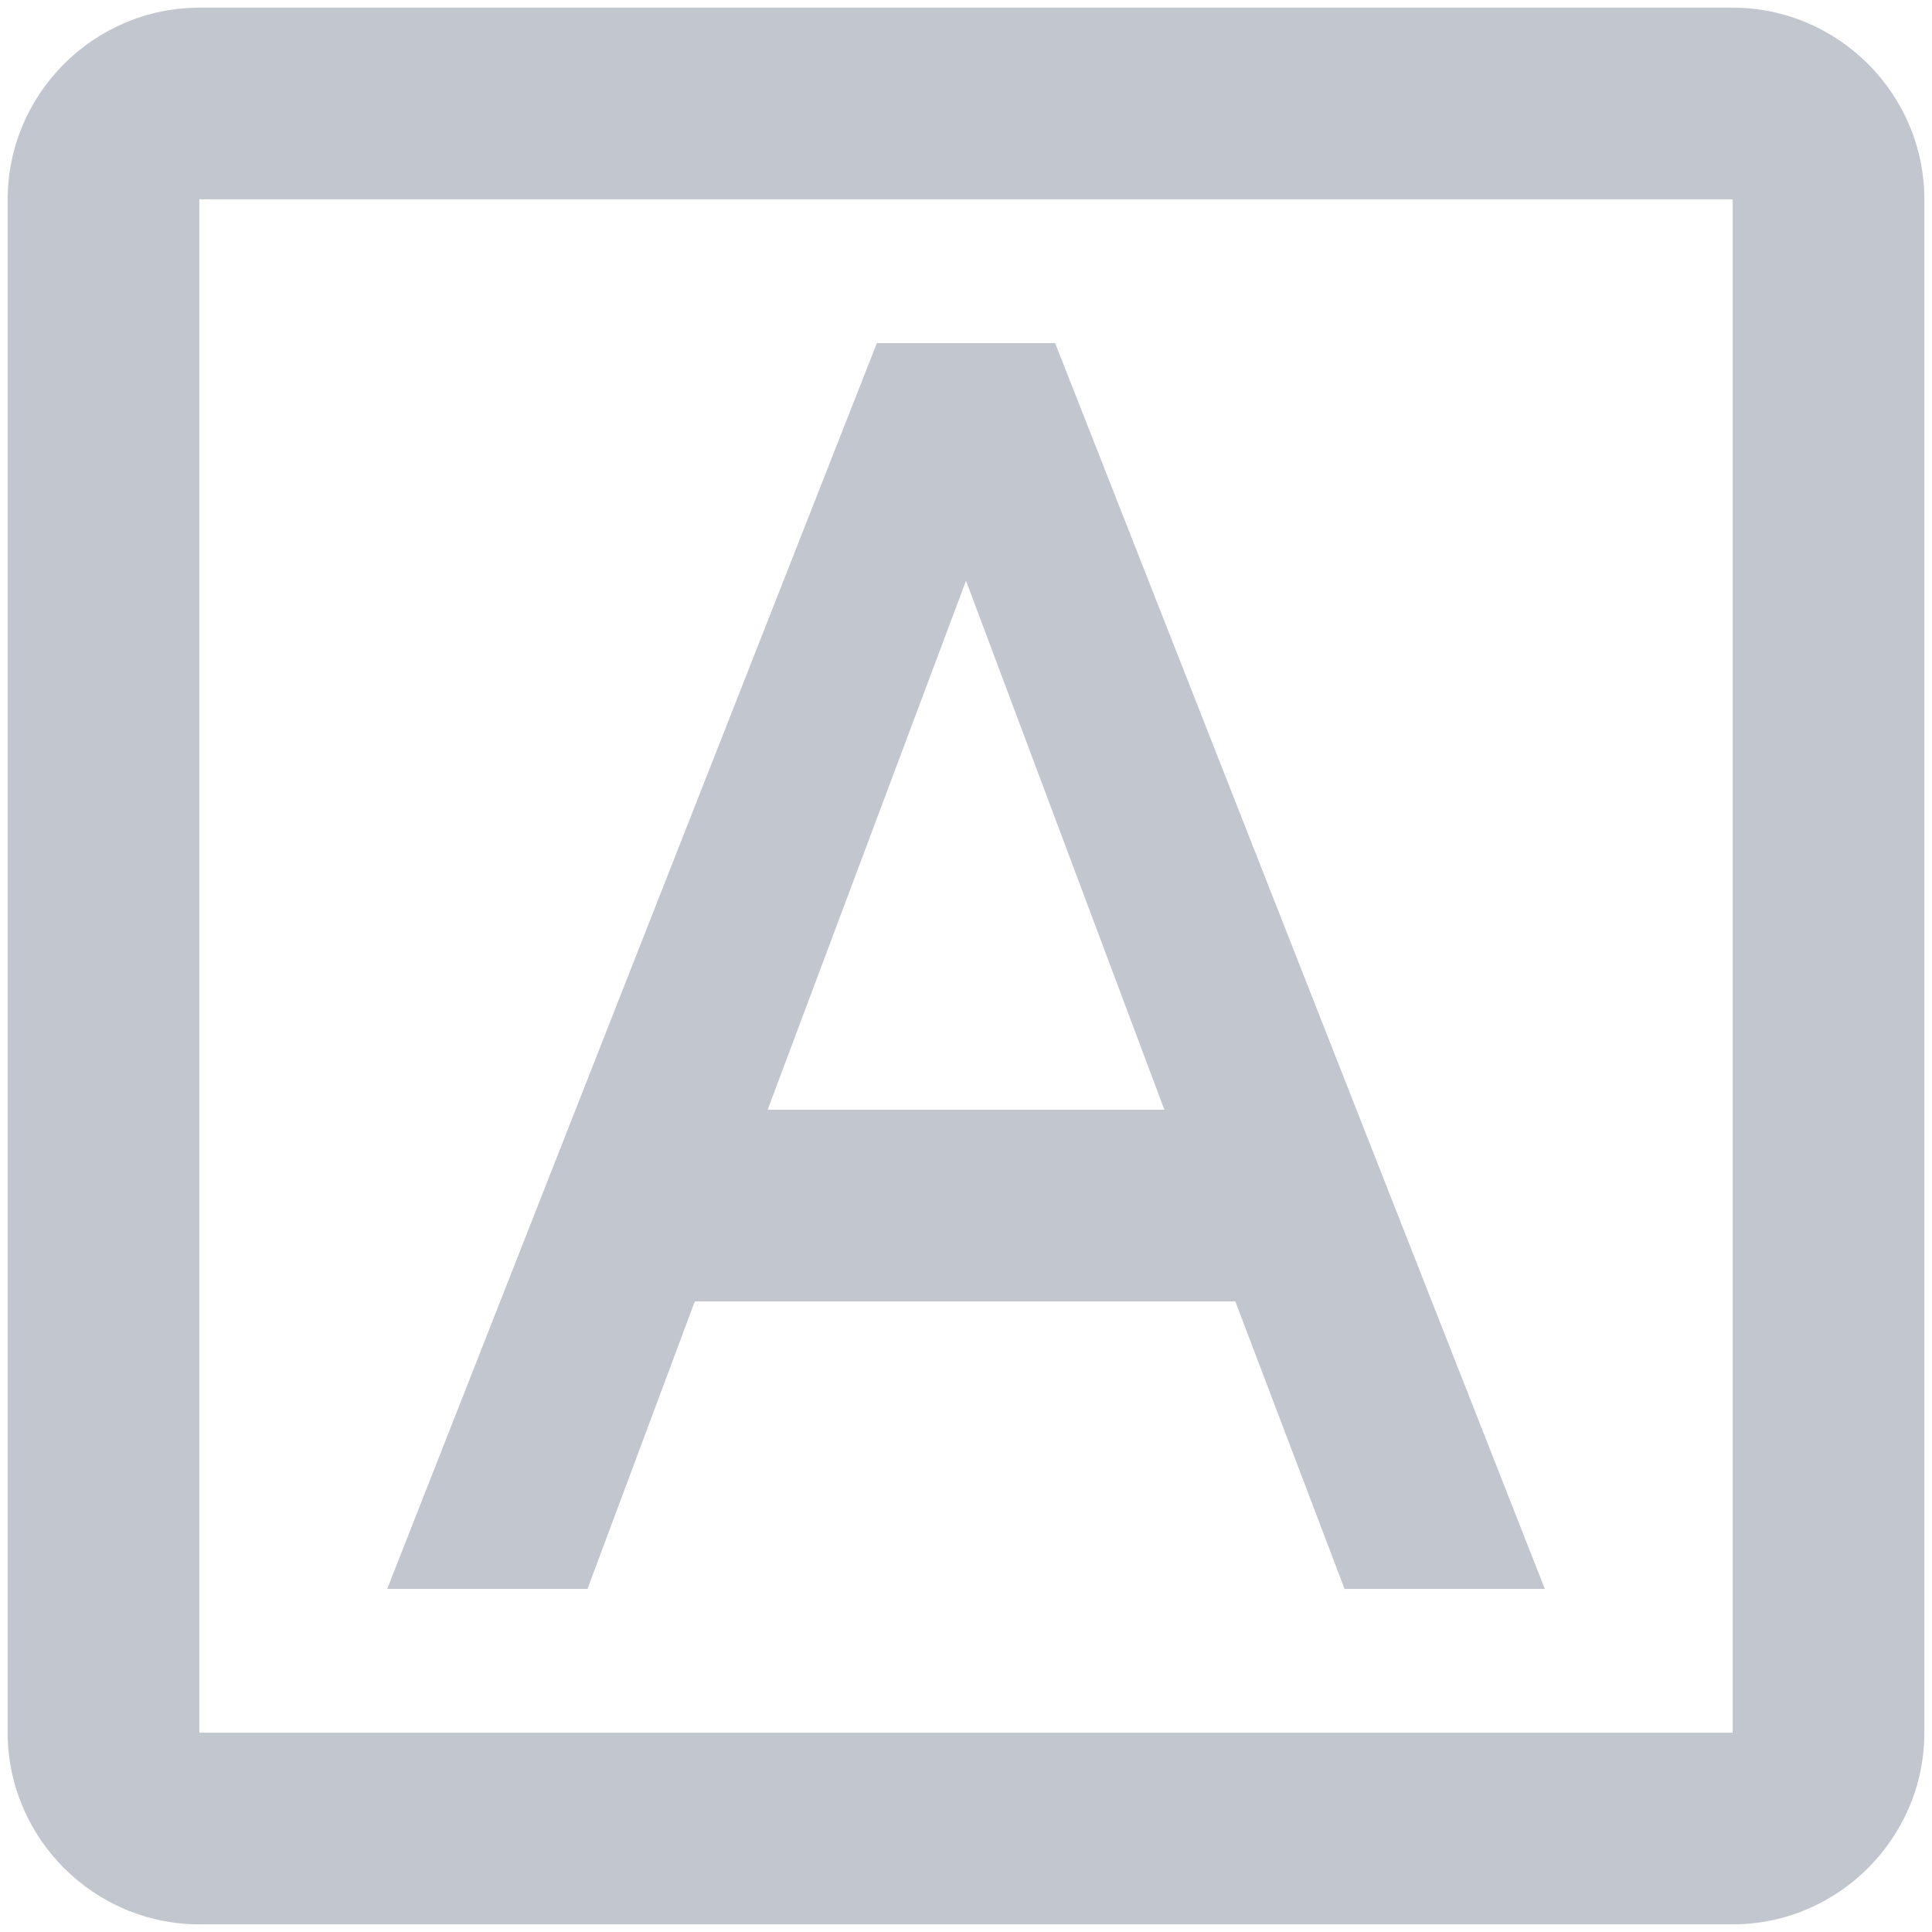 <svg width="168" height="168" viewBox="0 0 168 168" fill="none" xmlns="http://www.w3.org/2000/svg">
<path d="M60.418 113.168H107.418L116.918 138.168H134.335L91.751 29.835H76.251L33.668 138.168H51.085L60.418 113.168ZM84.001 50.501L101.251 96.501H66.751L84.001 50.501ZM150.668 0.668H17.335C8.168 0.668 0.668 8.168 0.668 17.335V150.668C0.668 159.835 8.168 167.335 17.335 167.335H150.668C159.835 167.335 167.335 159.835 167.335 150.668V17.335C167.335 8.168 159.835 0.668 150.668 0.668ZM150.668 150.668H17.335V17.335H150.668V150.668Z" fill="#C2C7CF"/>
</svg>
